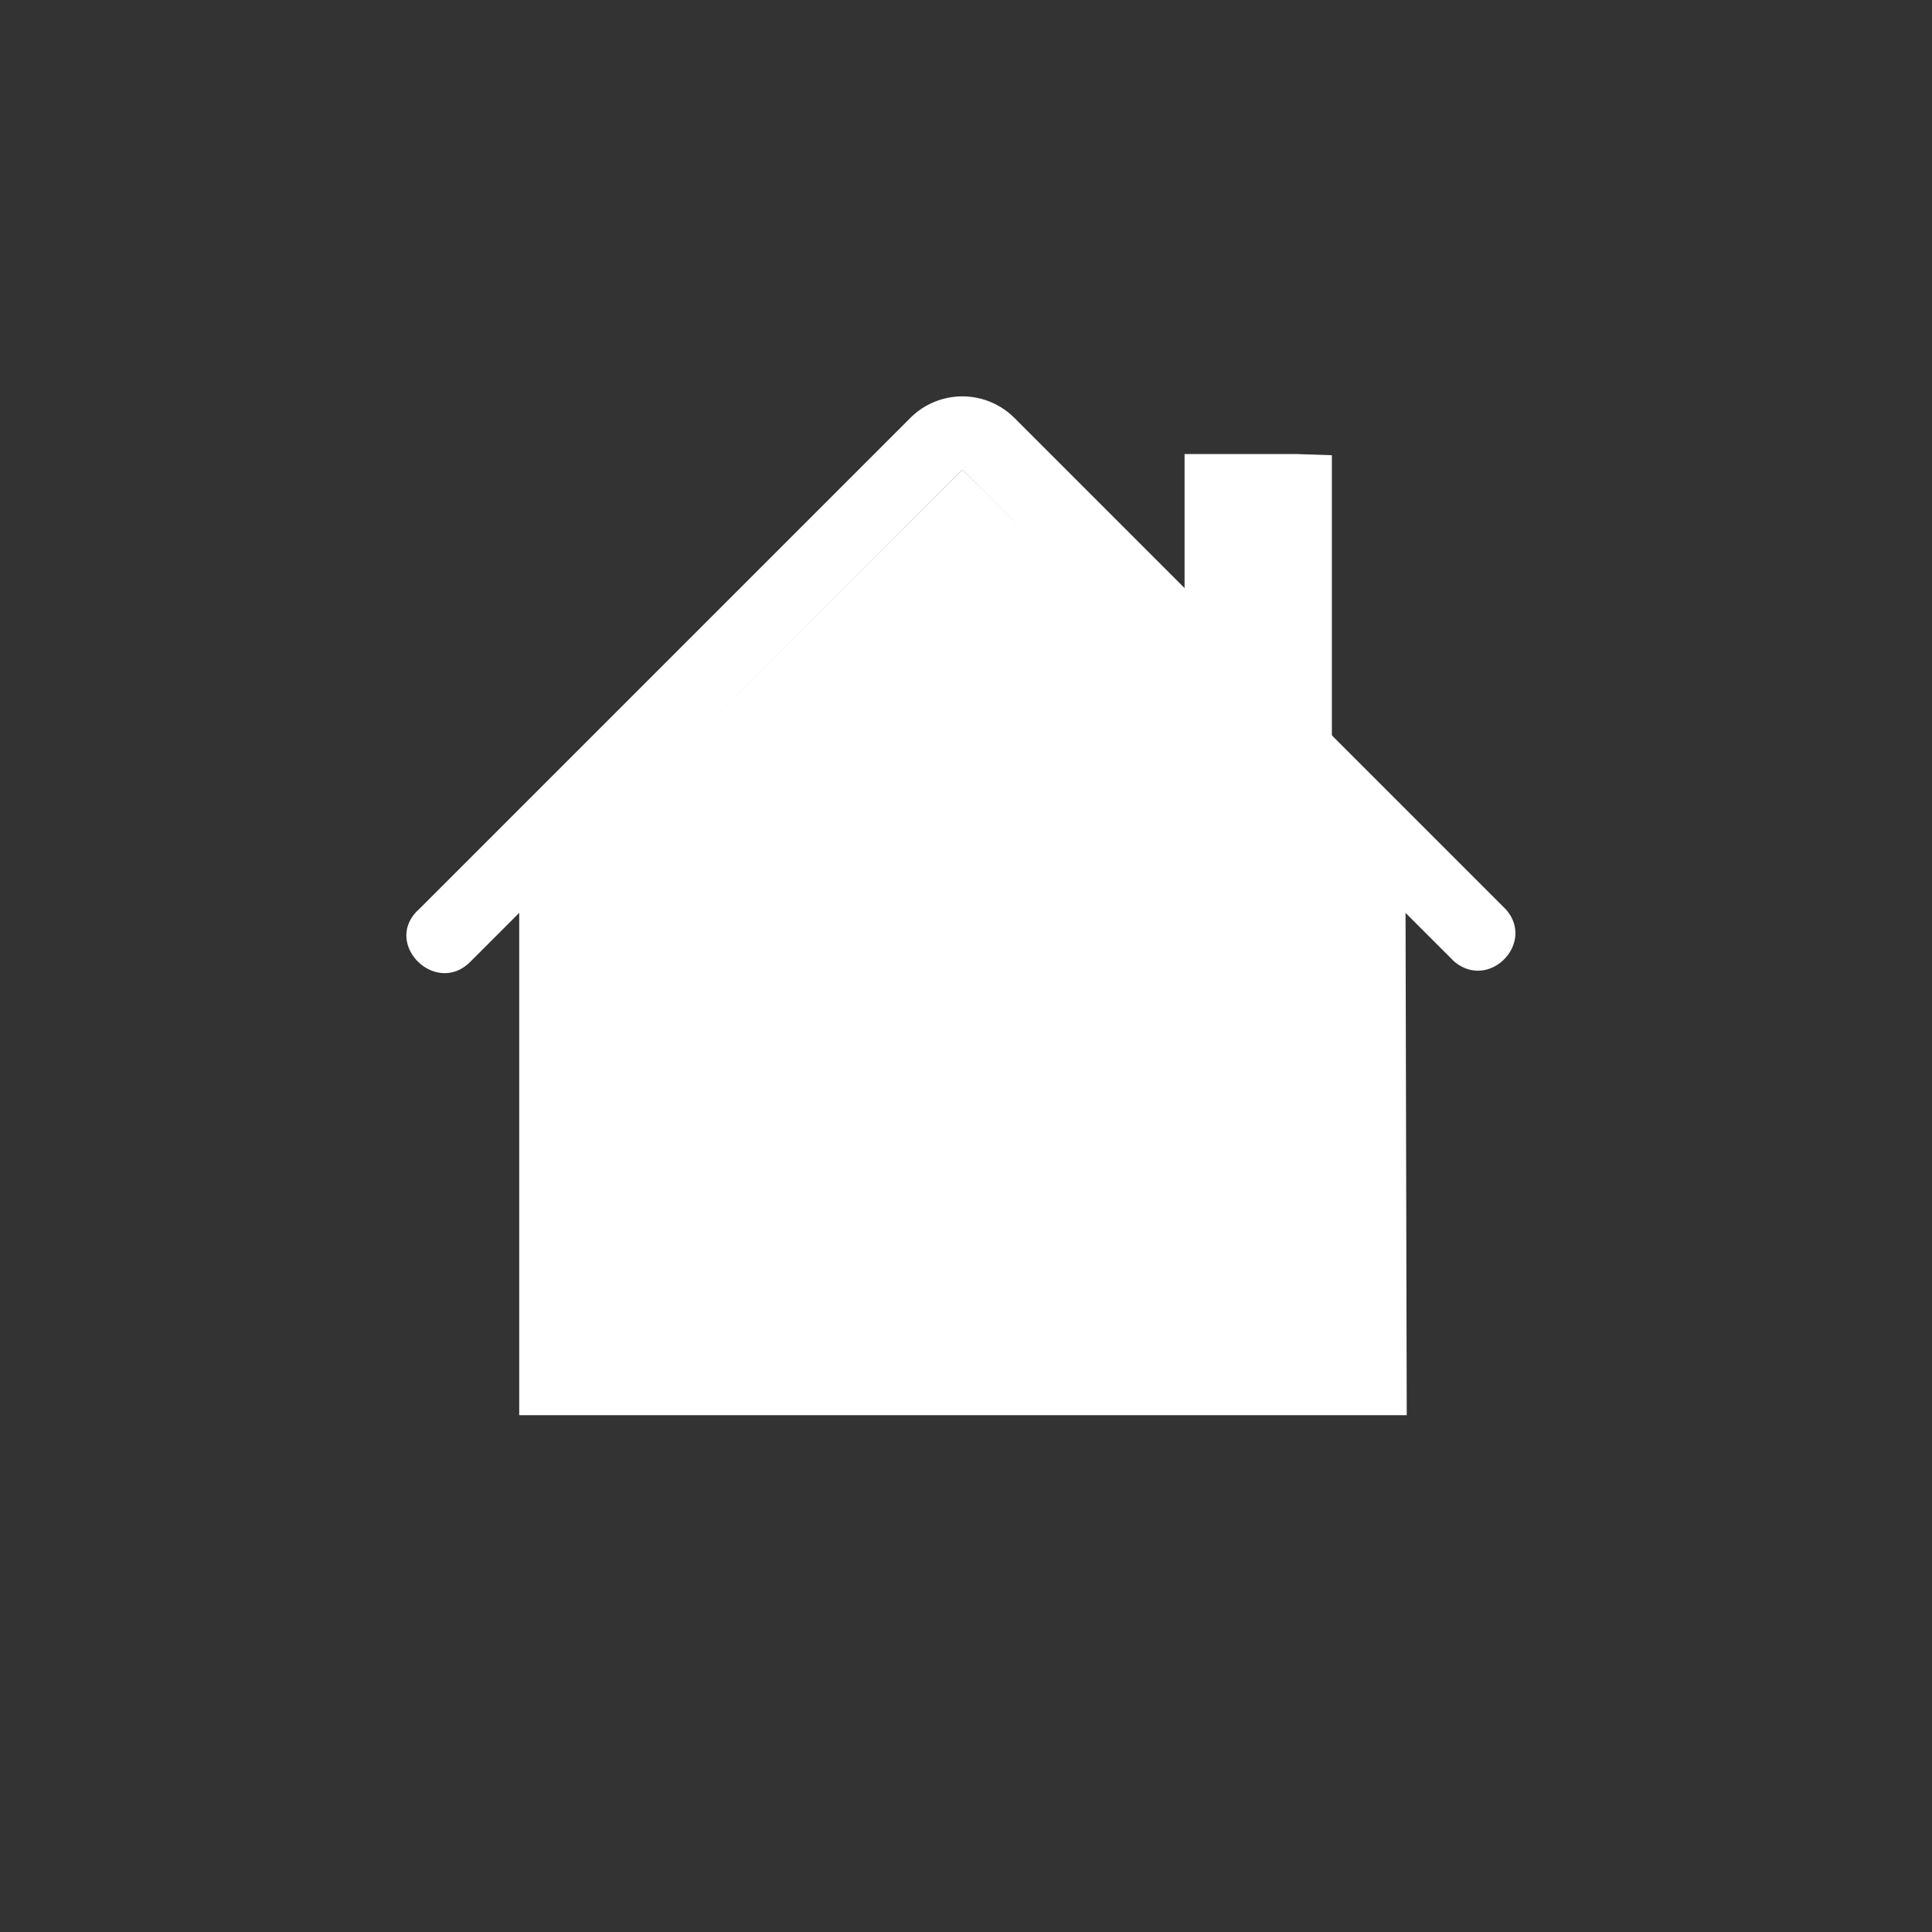 <?xml version="1.0" encoding="UTF-8" standalone="no"?>
<svg
   width="16"
   height="16"
   fill="currentColor"
   class="bi bi-chat"
   version="1.1"
   id="svg8"
   sodipodi:docname="home-intent-white-house-sm.svg"
   inkscape:version="1.1 (c68e22c387, 2021-05-23)"
   xmlns:inkscape="http://www.inkscape.org/namespaces/inkscape"
   xmlns:sodipodi="http://sodipodi.sourceforge.net/DTD/sodipodi-0.dtd"
   xmlns="http://www.w3.org/2000/svg"
   xmlns:svg="http://www.w3.org/2000/svg">
  <rect width="100%" height="100%" fill="#333333" stroke="none"/>
  <defs
     id="defs12" />
  <sodipodi:namedview
     id="namedview10"
     pagecolor="#ffffff"
     bordercolor="#666666"
     borderopacity="1.0"
     inkscape:pageshadow="2"
     inkscape:pageopacity="0.0"
     inkscape:pagecheckerboard="0"
     showgrid="false"
     inkscape:zoom="52.75"
     inkscape:cx="6.4549763"
     inkscape:cy="8.0094787"
     inkscape:window-width="1920"
     inkscape:window-height="1016"
     inkscape:window-x="0"
     inkscape:window-y="27"
     inkscape:window-maximized="1"
     inkscape:current-layer="layer1" />
  <g
     inkscape:groupmode="layer"
     id="layer1"
     inkscape:label="House"
     style="display:inline">
    <g
       id="g1989"
       style="fill:#ffffff">
      <path
         d="m 7.97,3.89 3.67,3.63 0.01,4.2 H 4.3 V 7.55 Z M 11.03,3.77 V 6.2 L 9.81,5 V 3.76 h 0.92 z"
         fill-rule="evenodd"
         id="path4"
         style="fill:#ffffff" />
      <path
         d="m 7.54,3.46 a 0.61,0.61 0 0 1 0.86,0 l 4.07,4.07 c 0.25,0.28 -0.14,0.68 -0.43,0.43 L 7.97,3.89 3.9,7.96 C 3.61,8.26 3.16,7.81 3.47,7.53 Z"
         fill-rule="evenodd"
         id="path6"
         style="fill:#ffffff" />
    </g>
  </g>
  <path
     style="fill:#00ffeb;stroke:#ff32fe;stroke-width:0;stroke-linecap:round;stroke-linejoin:round;stroke-miterlimit:4;stroke-dasharray:none;stroke-opacity:0.875;opacity:0;fill-opacity:1"
     d="m 1.303,15.874 c -0.065,-0.049 -0.108,-0.13 -0.108,-0.203 0,-0.031 0.046,-0.174 0.102,-0.318 C 1.618,14.527 1.903,13.41 1.963,12.745 L 1.977,12.599 1.786,12.394 C 1.015,11.566 0.501,10.637 0.219,9.564 -0.004,8.713 -0.044,7.789 0.106,6.919 0.18,6.486 0.346,5.942 0.54,5.497 1.072,4.274 2.022,3.181 3.238,2.391 4.936,1.287 7.05,0.819 9.147,1.082 c 2.847,0.357 5.289,2.065 6.313,4.415 0.546,1.252 0.671,2.638 0.356,3.943 -0.654,2.716 -3.084,4.835 -6.196,5.404 -0.578,0.106 -0.874,0.13 -1.602,0.131 -0.689,0.001 -0.903,-0.012 -1.393,-0.086 C 6.355,14.848 5.999,14.777 5.788,14.722 L 5.652,14.687 5.418,14.795 c -0.956,0.445 -2.146,0.795 -3.642,1.071 -0.319,0.059 -0.403,0.06 -0.473,0.008 z m 1.561,-1.239 C 3.685,14.428 4.418,14.176 5.047,13.885 5.201,13.813 5.363,13.745 5.408,13.733 c 0.148,-0.041 0.364,-0.028 0.626,0.037 0.303,0.075 0.665,0.141 1.009,0.186 0.381,0.05 1.53,0.05 1.915,5.46e-4 1.769,-0.227 3.228,-0.911 4.351,-2.04 0.523,-0.526 0.879,-1.021 1.167,-1.623 0.364,-0.761 0.526,-1.468 0.526,-2.294 0,-0.705 -0.115,-1.303 -0.372,-1.945 C 13.74,3.843 11.483,2.284 8.797,2.03 8.392,1.991 7.611,1.991 7.212,2.029 5.486,2.193 3.935,2.88 2.779,3.992 1.399,5.319 0.777,7.073 1.063,8.827 c 0.183,1.123 0.678,2.107 1.484,2.953 0.286,0.3 0.373,0.455 0.402,0.719 0.029,0.256 -0.138,1.251 -0.324,1.931 -0.036,0.131 -0.065,0.246 -0.065,0.255 0,0.026 0.018,0.023 0.304,-0.049 z"
     id="path2363" />
  <path
     style="opacity:0;fill:#41d537;fill-opacity:1;stroke:none;stroke-width:0;stroke-linecap:round;stroke-linejoin:round;stroke-miterlimit:4;stroke-dasharray:none;stroke-opacity:0.875"
     d="M 2.585,14.651 C 2.738,14.143 2.878,13.459 2.95,12.866 3.011,12.363 2.949,12.182 2.575,11.779 2.134,11.303 1.864,10.927 1.616,10.442 1.311,9.844 1.115,9.193 1.04,8.531 1.01,8.265 1.01,7.677 1.041,7.431 1.147,6.581 1.441,5.785 1.914,5.065 2.423,4.291 3.158,3.593 3.991,3.091 5.066,2.443 6.33,2.073 7.645,2.021 c 1.394,-0.055 2.681,0.209 3.843,0.787 0.736,0.366 1.301,0.775 1.859,1.346 0.464,0.474 0.8,0.945 1.08,1.514 0.393,0.799 0.556,1.484 0.556,2.332 0,0.518 -0.059,0.95 -0.195,1.421 -0.194,0.671 -0.564,1.38 -1.027,1.966 -0.19,0.241 -0.74,0.792 -0.985,0.987 -1.234,0.983 -2.766,1.54 -4.407,1.604 -0.824,0.032 -1.542,-0.036 -2.284,-0.217 -0.21,-0.051 -0.315,-0.067 -0.446,-0.067 -0.202,-3.58e-4 -0.299,0.029 -0.701,0.216 C 4.444,14.14 3.774,14.372 3.048,14.566 2.564,14.695 2.572,14.694 2.585,14.651 Z"
     id="path3844" />
  <path
     style="opacity:0;fill:#41d537;fill-opacity:1;stroke:none;stroke-width:0;stroke-linecap:round;stroke-linejoin:round;stroke-miterlimit:4;stroke-dasharray:none;stroke-opacity:0.875"
     d="M 2.585,14.651 C 2.738,14.143 2.878,13.459 2.95,12.866 3.011,12.363 2.949,12.182 2.575,11.779 2.134,11.303 1.864,10.927 1.616,10.442 1.311,9.844 1.115,9.193 1.04,8.531 1.01,8.265 1.01,7.677 1.041,7.431 1.147,6.581 1.441,5.785 1.914,5.065 2.423,4.291 3.158,3.593 3.991,3.091 5.066,2.443 6.33,2.073 7.645,2.021 c 1.394,-0.055 2.681,0.209 3.843,0.787 0.736,0.366 1.301,0.775 1.859,1.346 0.464,0.474 0.8,0.945 1.08,1.514 0.393,0.799 0.556,1.484 0.556,2.332 0,0.518 -0.059,0.95 -0.195,1.421 -0.194,0.671 -0.564,1.38 -1.027,1.966 -0.19,0.241 -0.74,0.792 -0.985,0.987 -1.234,0.983 -2.766,1.54 -4.407,1.604 C 7.546,14.01 6.827,13.942 6.085,13.761 5.875,13.709 5.77,13.693 5.639,13.693 5.437,13.693 5.341,13.723 4.938,13.91 4.444,14.14 3.774,14.372 3.048,14.566 2.564,14.695 2.572,14.694 2.585,14.651 Z M 11.659,9.665 V 7.604 l 0.194,0.191 c 0.23,0.225 0.288,0.26 0.415,0.248 0.182,-0.017 0.292,-0.152 0.278,-0.341 L 12.538,7.59 11.785,6.838 11.033,6.085 V 4.927 3.769 l -0.174,-0.012 c -0.095,-0.007 -0.373,-0.012 -0.616,-0.012 H 9.801 V 4.298 4.852 L 9.047,4.102 C 8.202,3.259 8.228,3.279 7.962,3.28 7.678,3.282 7.846,3.133 5.51,5.465 4.33,6.645 3.413,7.575 3.392,7.615 3.251,7.887 3.586,8.187 3.841,8.017 3.882,7.99 3.998,7.886 4.1,7.785 L 4.284,7.603 v 2.061 2.061 h 3.687 3.687 z"
     id="path3883" />
  <path
     style="opacity:0;fill:#41d537;fill-opacity:1;stroke:none;stroke-width:0;stroke-linecap:round;stroke-linejoin:round;stroke-miterlimit:4;stroke-dasharray:none;stroke-opacity:0.875"
     d="m 1.301,15.875 c -0.064,-0.05 -0.106,-0.132 -0.106,-0.204 0,-0.031 0.046,-0.174 0.102,-0.318 C 1.577,14.633 1.826,13.705 1.933,12.976 1.991,12.589 1.999,12.623 1.799,12.411 0.649,11.191 0.017,9.618 0.018,7.981 0.018,7.773 0.027,7.512 0.038,7.403 0.237,5.444 1.339,3.676 3.109,2.476 3.462,2.237 3.677,2.112 4.071,1.916 5.616,1.146 7.413,0.858 9.208,1.091 10.525,1.262 11.795,1.737 12.868,2.46 c 1.783,1.201 2.895,2.978 3.094,4.943 0.026,0.254 0.026,0.939 5.86e-4,1.185 -0.131,1.272 -0.618,2.434 -1.449,3.46 -1.244,1.535 -3.18,2.581 -5.295,2.861 -0.484,0.064 -0.865,0.083 -1.425,0.072 -0.724,-0.015 -1.269,-0.081 -1.882,-0.229 l -0.259,-0.062 -0.234,0.109 c -0.925,0.428 -2.092,0.777 -3.485,1.04 -0.47,0.089 -0.56,0.094 -0.632,0.038 z m 1.667,-1.268 c 0.798,-0.207 1.479,-0.443 2.076,-0.722 0.152,-0.071 0.314,-0.139 0.36,-0.152 0.157,-0.043 0.365,-0.03 0.672,0.044 0.667,0.16 1.022,0.204 1.756,0.216 0.612,0.011 0.876,-0.003 1.353,-0.072 1.197,-0.172 2.294,-0.598 3.242,-1.259 0.302,-0.21 0.593,-0.458 0.891,-0.757 0.3,-0.301 0.487,-0.523 0.701,-0.834 C 15.312,9.202 15.337,6.911 14.087,5.028 13.845,4.664 13.642,4.418 13.309,4.084 12.764,3.539 12.18,3.122 11.479,2.777 10.855,2.471 10.12,2.233 9.441,2.116 8.889,2.022 8.725,2.009 7.991,2.01 7.365,2.01 7.254,2.015 6.967,2.054 5.483,2.255 4.228,2.78 3.168,3.644 2.905,3.858 2.438,4.328 2.238,4.578 1.232,5.841 0.819,7.335 1.063,8.83 c 0.18,1.106 0.687,2.116 1.475,2.939 0.124,0.13 0.248,0.274 0.275,0.32 0.071,0.122 0.124,0.288 0.137,0.431 0.024,0.267 -0.143,1.242 -0.325,1.909 -0.036,0.131 -0.065,0.246 -0.065,0.255 0,0.027 0.024,0.022 0.408,-0.077 z"
     id="path3996" />
</svg>
